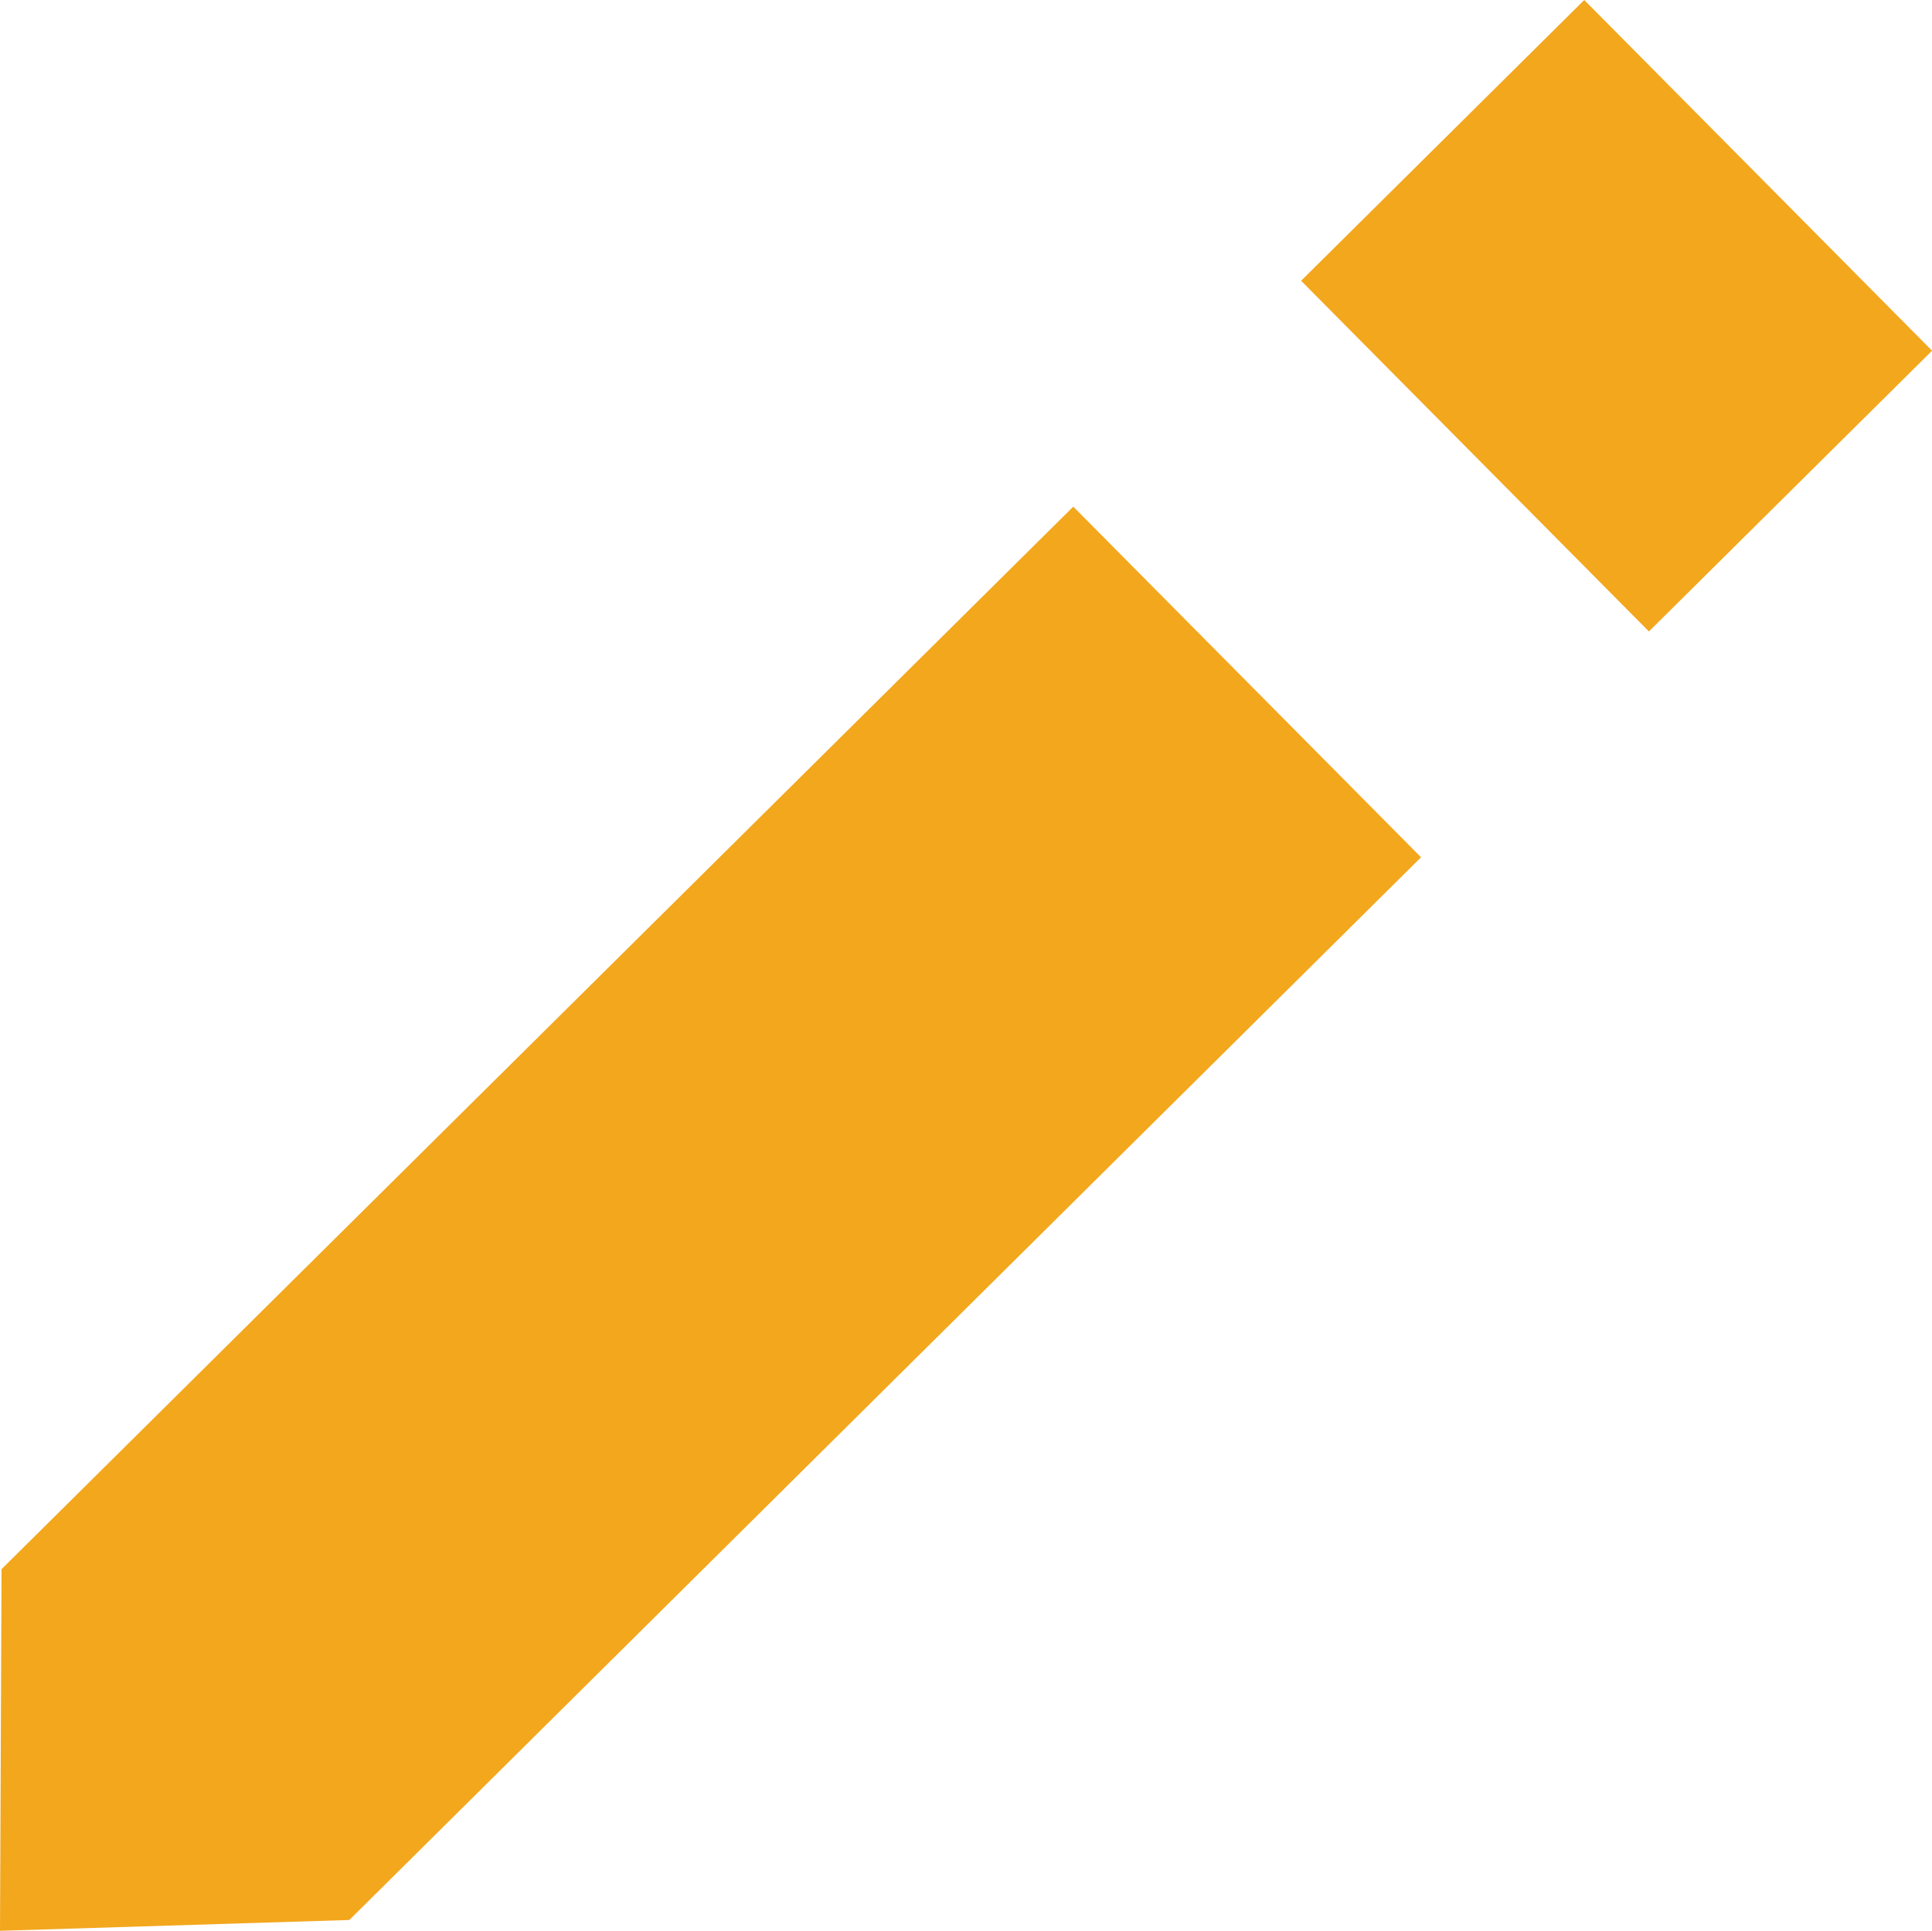 <svg xmlns="http://www.w3.org/2000/svg" viewBox="0 0 100.05 100"><g id="Layer_2" data-name="Layer 2"><g id="edit"><rect width="20.65" height="25.58" x="73.39" y="3.56" transform="translate(12.76 63.69) rotate(-44.76)" style="fill:#f3a71d"/><polygon points="55.58 26.24 73.59 44.4 18.09 99.44 0 100 .08 81.27 55.58 26.24" style="fill:#f3a71d"/></g></g></svg>